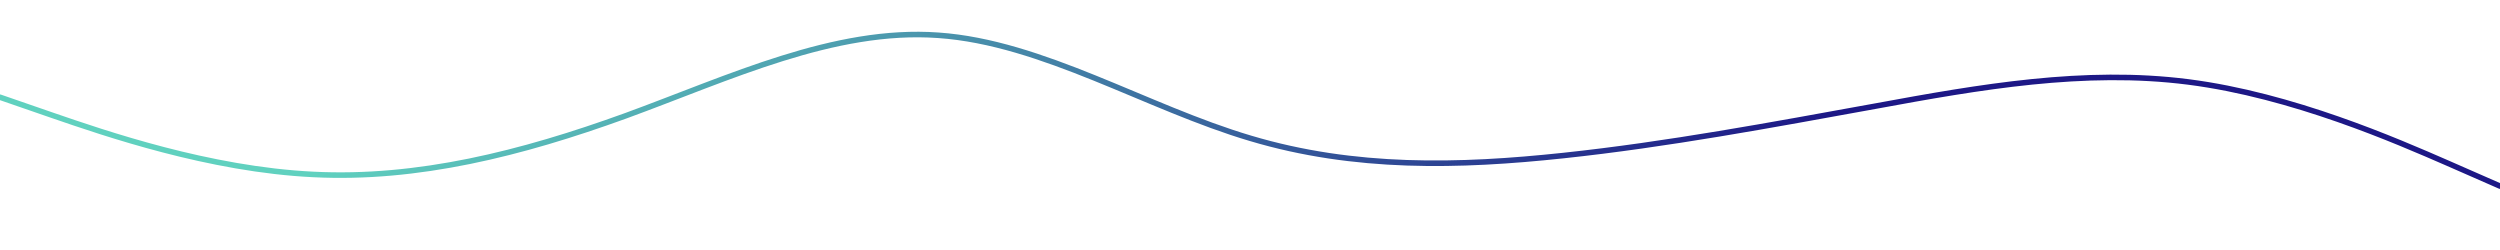<svg version="1.2" xmlns="http://www.w3.org/2000/svg" viewBox="0 0 900 90" width="900" height="90">
    <linearGradient id="a" gradientUnits="userSpaceOnUse" x1="248" x2="248" y1="0" y2="496" gradientTransform="rotate(-45)">
        <stop offset="0.25" stop-color="#60d1bf"/>
        <stop offset="1" stop-color="#1d1886"/>
    </linearGradient>
	<style>
		.s0 { fill: none;stroke: url(#a);stroke-linecap: round;stroke-width: 2 }
	</style>
	<path id="Layer" class="s0" d="m0 35l18.8 6.5c18.9 6.5 56.5 19.5 94 21.3 37.5 1.9 74.9-7.5 112.4-21.1 37.5-13.7 75.1-31.7 112.6-29 37.5 2.6 74.9 26 112.4 37.1 37.5 11.2 75.1 10.2 112.6 6.2 37.5-4 74.9-11 112.4-17.8 37.5-6.9 75.1-13.5 112.6-8.7 37.5 4.8 74.9 21.2 93.5 29.3l18.7 8.2"/>
</svg>